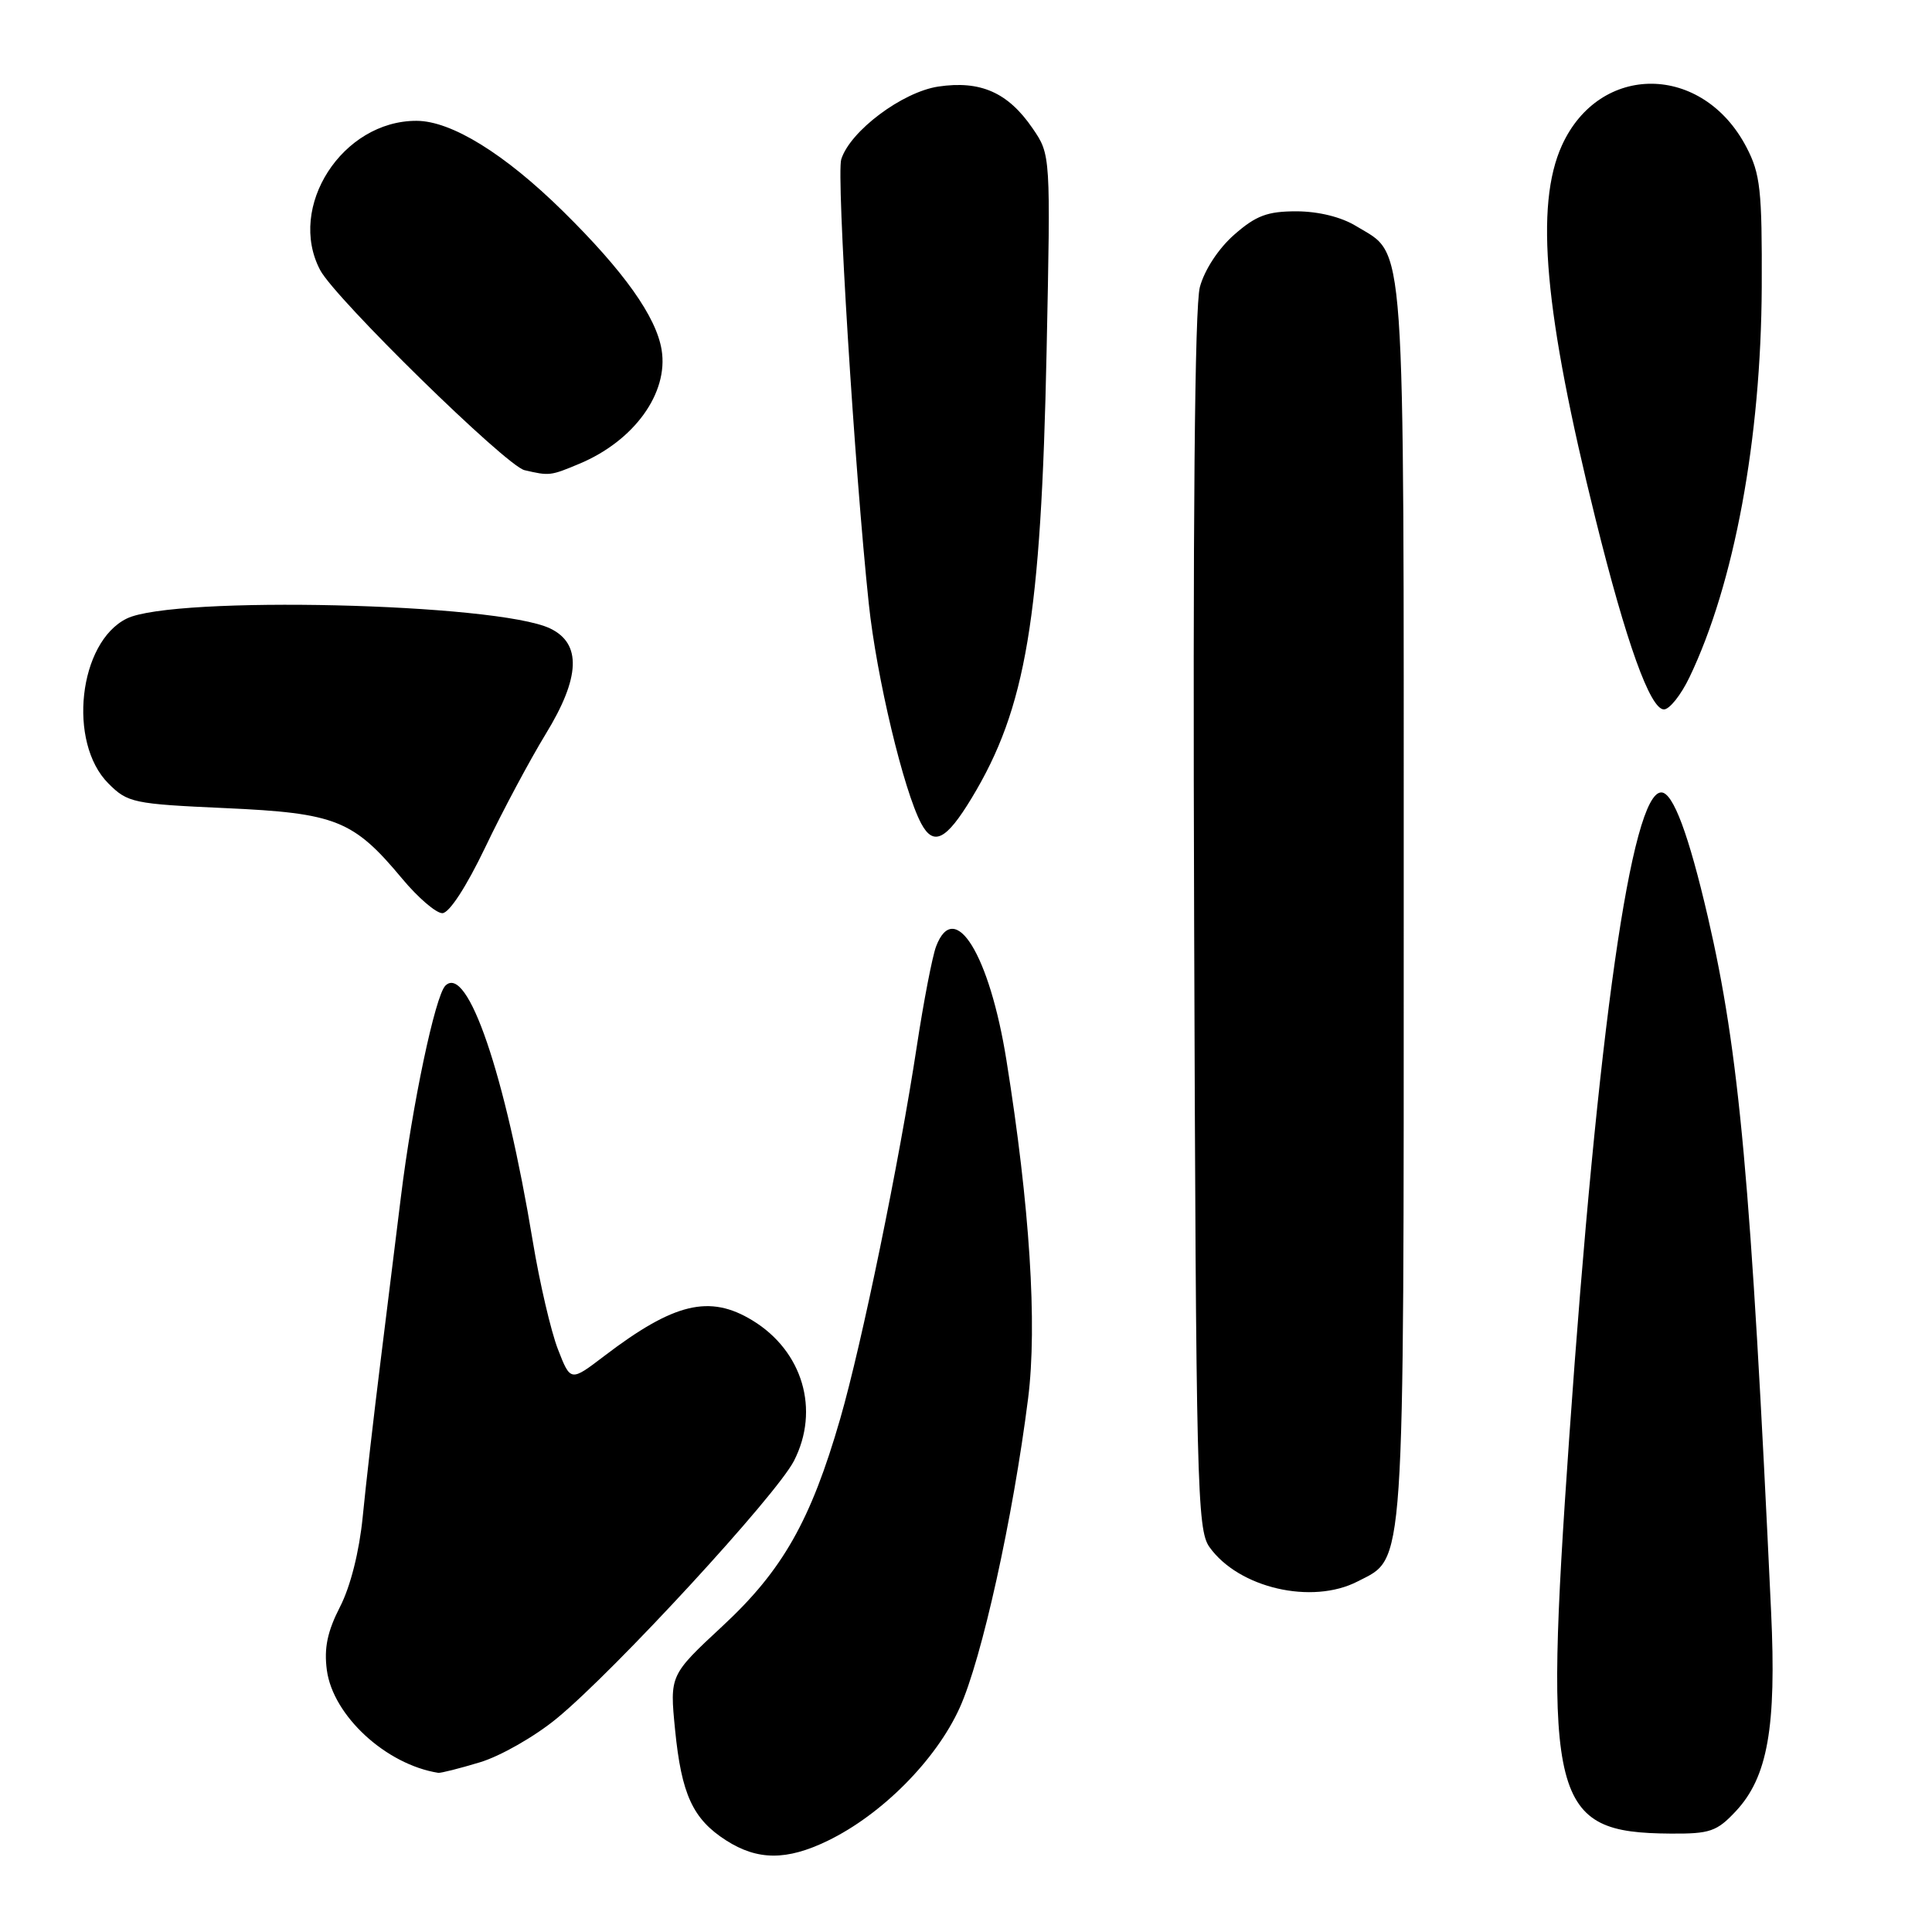 <?xml version="1.0" encoding="UTF-8" standalone="no"?>
<!DOCTYPE svg PUBLIC "-//W3C//DTD SVG 1.1//EN" "http://www.w3.org/Graphics/SVG/1.1/DTD/svg11.dtd" >
<svg xmlns="http://www.w3.org/2000/svg" xmlns:xlink="http://www.w3.org/1999/xlink" version="1.1" viewBox="0 0 256 256">
 <g >
 <path fill="currentColor"
d=" M 109.66 243.92 C 116.85 240.44 124.03 233.21 127.16 226.30 C 130.09 219.85 134.23 201.12 136.23 185.29 C 137.46 175.54 136.45 159.77 133.36 140.50 C 131.12 126.48 126.48 118.97 124.04 125.40 C 123.54 126.71 122.39 132.68 121.48 138.65 C 119.14 154.04 114.21 178.02 111.33 188.00 C 107.43 201.50 103.70 208.08 95.74 215.46 C 88.74 221.97 88.74 221.97 89.45 229.19 C 90.30 237.78 91.80 241.03 96.21 243.86 C 100.38 246.53 104.23 246.55 109.66 243.92 Z  M 230.00 240.00 C 234.23 235.48 235.40 228.87 234.68 213.56 C 232.01 156.41 230.46 139.47 226.30 121.50 C 223.76 110.56 221.69 105.00 220.13 105.00 C 216.19 105.00 211.72 136.33 207.93 190.50 C 204.53 239.00 205.52 242.85 221.35 242.96 C 226.58 243.00 227.49 242.68 230.00 240.00 Z  M 63.57 233.52 C 66.29 232.71 70.88 230.09 73.81 227.67 C 81.53 221.31 102.84 198.16 105.20 193.58 C 108.67 186.82 106.37 179.02 99.70 174.96 C 94.02 171.50 89.31 172.63 80.05 179.69 C 75.60 183.08 75.60 183.08 73.93 178.79 C 73.01 176.43 71.51 170.00 70.60 164.50 C 66.93 142.30 61.95 127.72 59.02 130.60 C 57.67 131.92 54.62 146.39 53.12 158.61 C 52.52 163.50 51.30 173.35 50.41 180.50 C 49.52 187.65 48.46 196.88 48.06 201.00 C 47.61 205.57 46.44 210.23 45.05 212.92 C 43.38 216.18 42.92 218.38 43.31 221.30 C 44.12 227.34 51.14 233.81 58.07 234.91 C 58.38 234.96 60.86 234.34 63.57 233.52 Z  M 179.91 209.54 C 186.21 206.29 186.00 209.45 186.00 119.55 C 186.00 29.43 186.32 34.00 179.70 29.96 C 177.73 28.75 174.70 28.01 171.78 28.00 C 167.94 28.00 166.42 28.57 163.55 31.09 C 161.46 32.92 159.61 35.75 158.99 38.03 C 158.30 40.58 158.05 69.03 158.23 122.19 C 158.48 196.84 158.62 202.67 160.25 204.98 C 164.11 210.42 173.84 212.68 179.91 209.54 Z  M 64.31 112.25 C 66.61 107.43 70.22 100.69 72.31 97.26 C 76.90 89.77 77.08 85.27 72.89 83.27 C 65.85 79.91 23.03 78.91 16.80 81.96 C 10.42 85.08 8.93 98.38 14.36 103.81 C 16.91 106.37 17.65 106.53 29.87 107.08 C 44.52 107.74 46.82 108.66 53.30 116.44 C 55.39 118.95 57.78 121.00 58.61 121.00 C 59.52 121.00 61.78 117.53 64.31 112.25 Z  M 128.75 105.75 C 135.96 93.83 137.95 81.97 138.68 46.50 C 139.22 20.50 139.22 20.50 136.82 17.00 C 133.57 12.25 129.92 10.64 124.33 11.47 C 119.56 12.19 112.65 17.36 111.47 21.11 C 110.81 23.17 113.24 62.28 115.12 80.00 C 116.15 89.75 119.74 104.77 122.07 109.13 C 123.70 112.17 125.38 111.32 128.75 105.75 Z  M 223.86 89.75 C 229.80 77.37 233.35 58.19 233.44 38.00 C 233.49 25.17 233.26 23.04 231.41 19.50 C 225.62 8.40 211.96 8.27 206.96 19.27 C 203.35 27.23 204.63 41.41 211.43 68.82 C 215.49 85.18 218.66 94.00 220.48 94.00 C 221.22 94.00 222.74 92.09 223.86 89.75 Z  M 76.77 61.45 C 84.02 58.42 88.60 52.09 87.67 46.37 C 86.96 41.97 82.66 35.93 74.61 28.00 C 66.86 20.37 59.81 16.02 55.20 16.01 C 45.37 15.98 37.99 27.42 42.43 35.80 C 44.43 39.57 67.06 61.73 69.50 62.30 C 72.80 63.07 72.93 63.06 76.77 61.45 Z "/>
</g>
</svg>